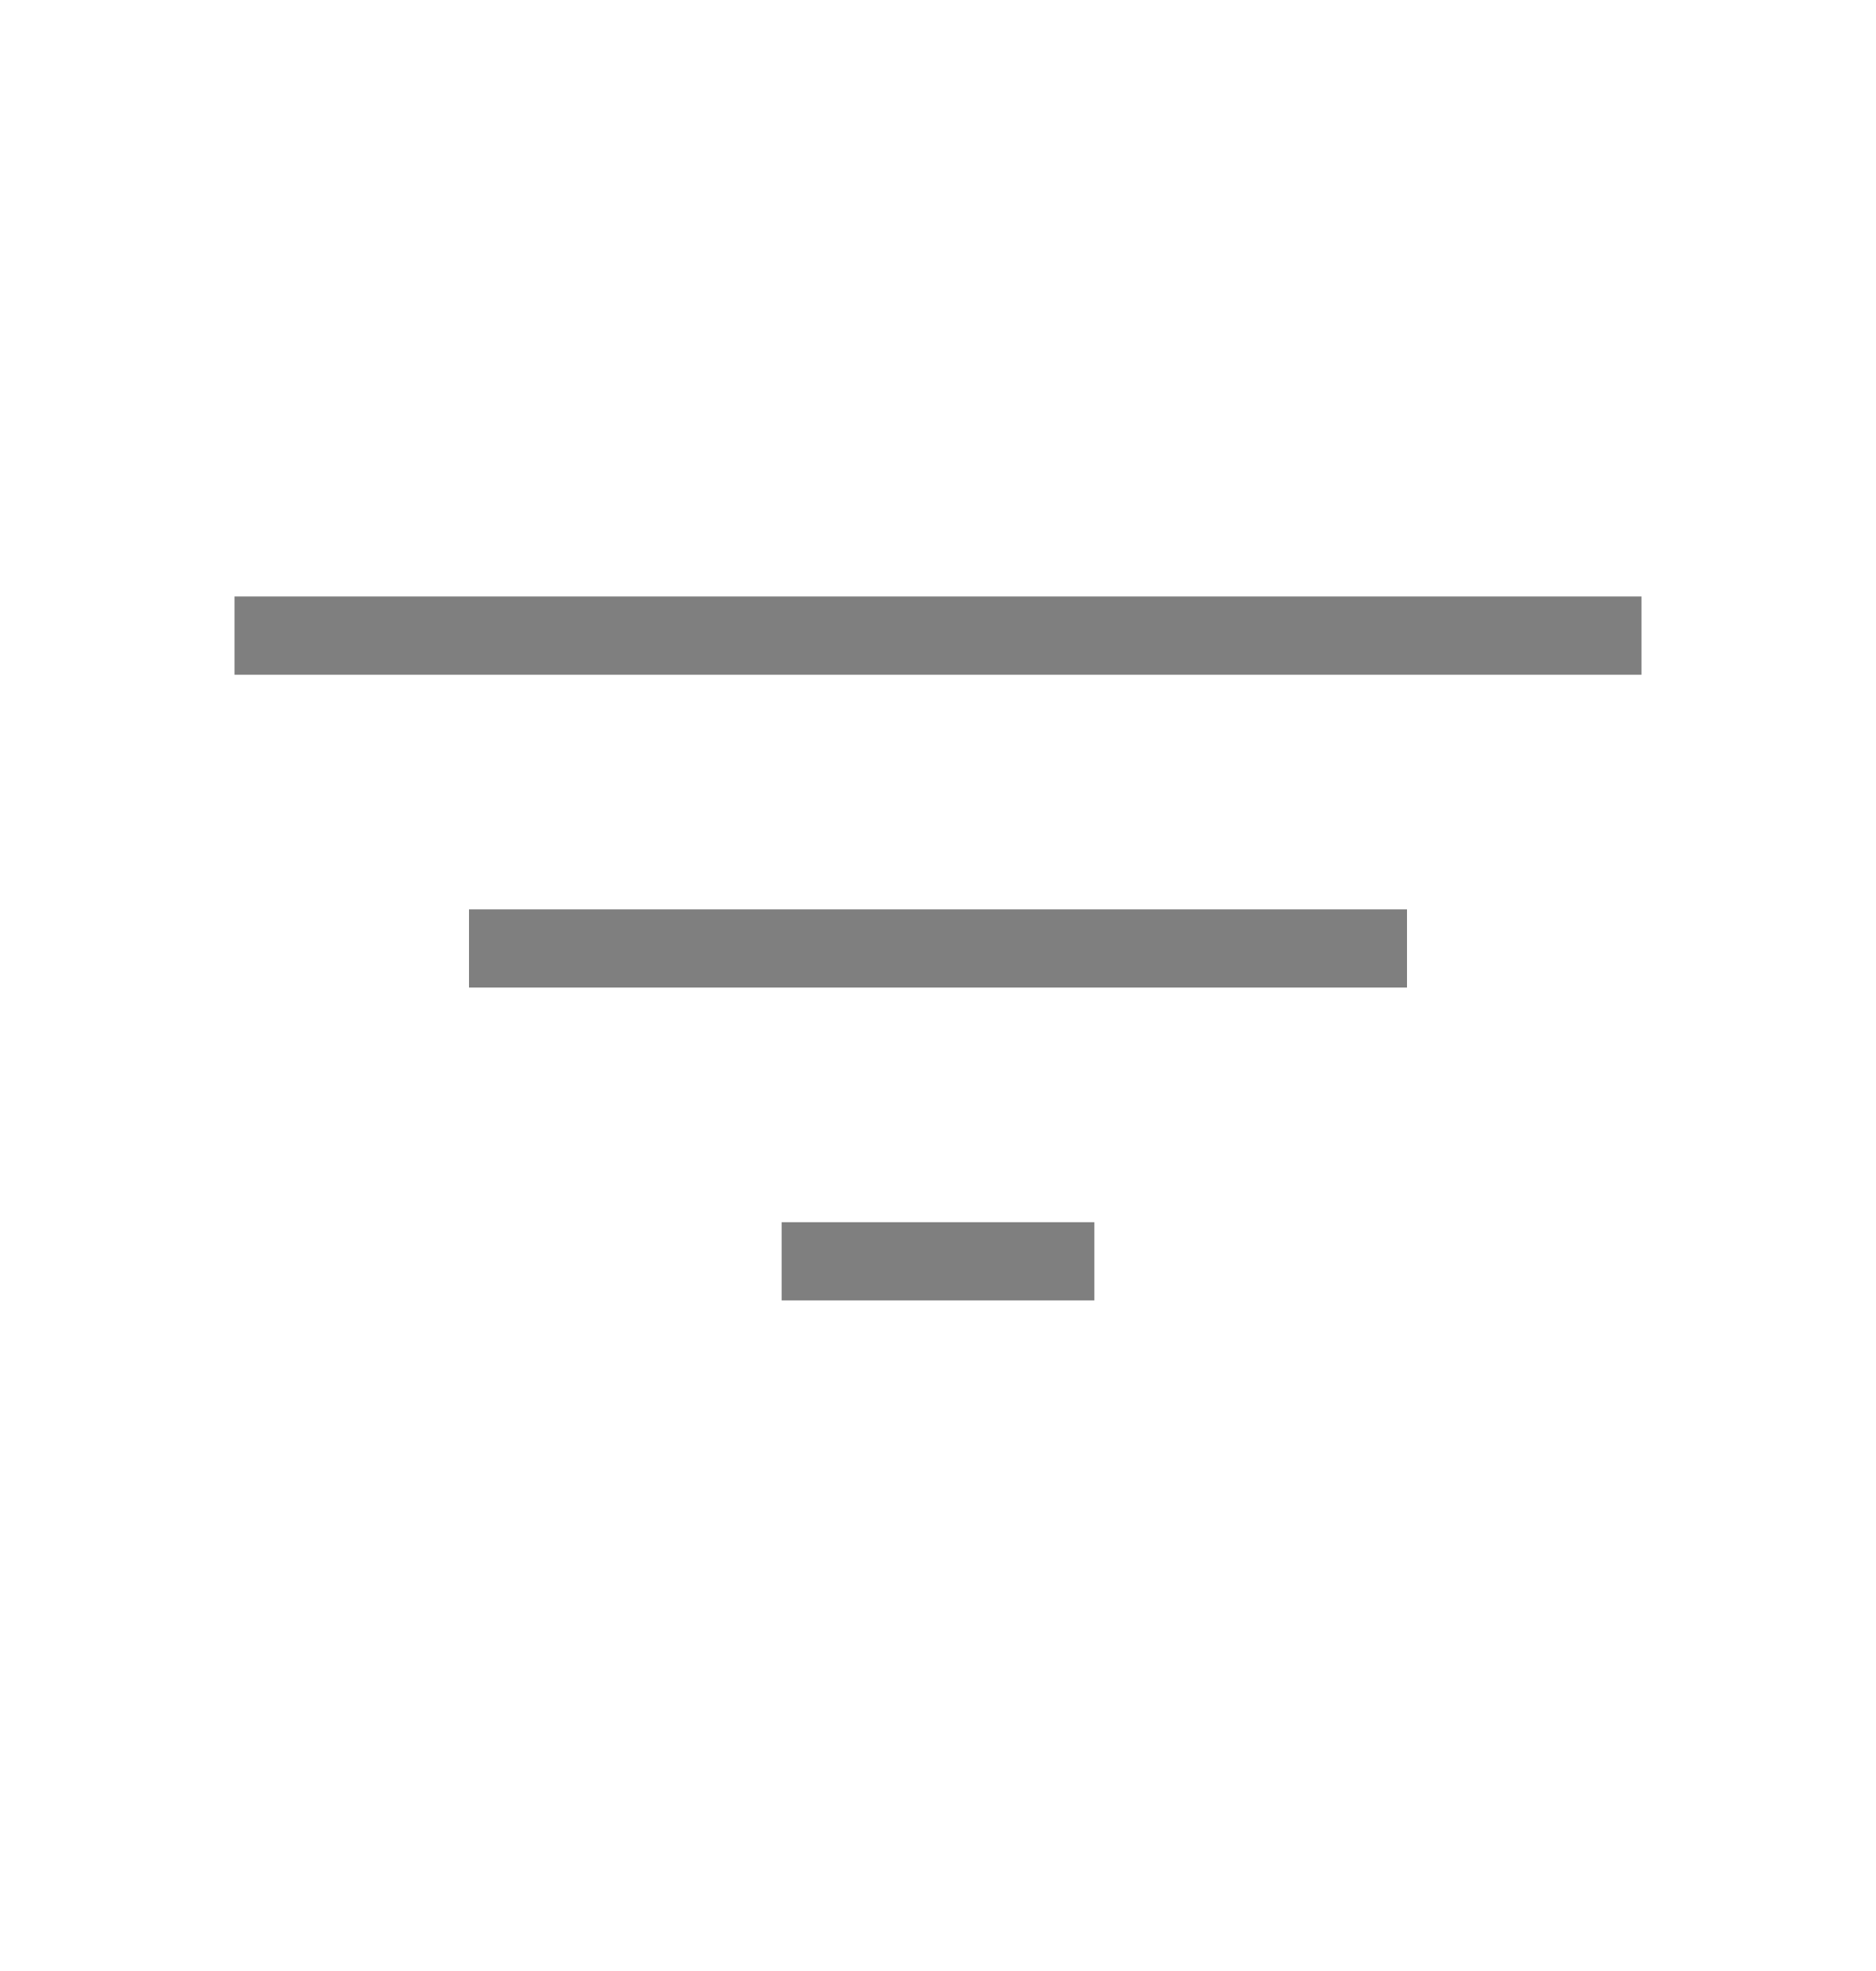 <svg width="20" height="21" viewBox="0 0 20 21" fill="none" xmlns="http://www.w3.org/2000/svg">
<g opacity="0.5">
<path fill-rule="evenodd" clip-rule="evenodd" d="M2.5 6.355V7.189H17.5V6.355H2.5ZM8.333 13.855H11.667V13.022H8.333V13.855ZM15 10.522H5V9.689H15V10.522Z" fill="black"/>
</g>
</svg>
